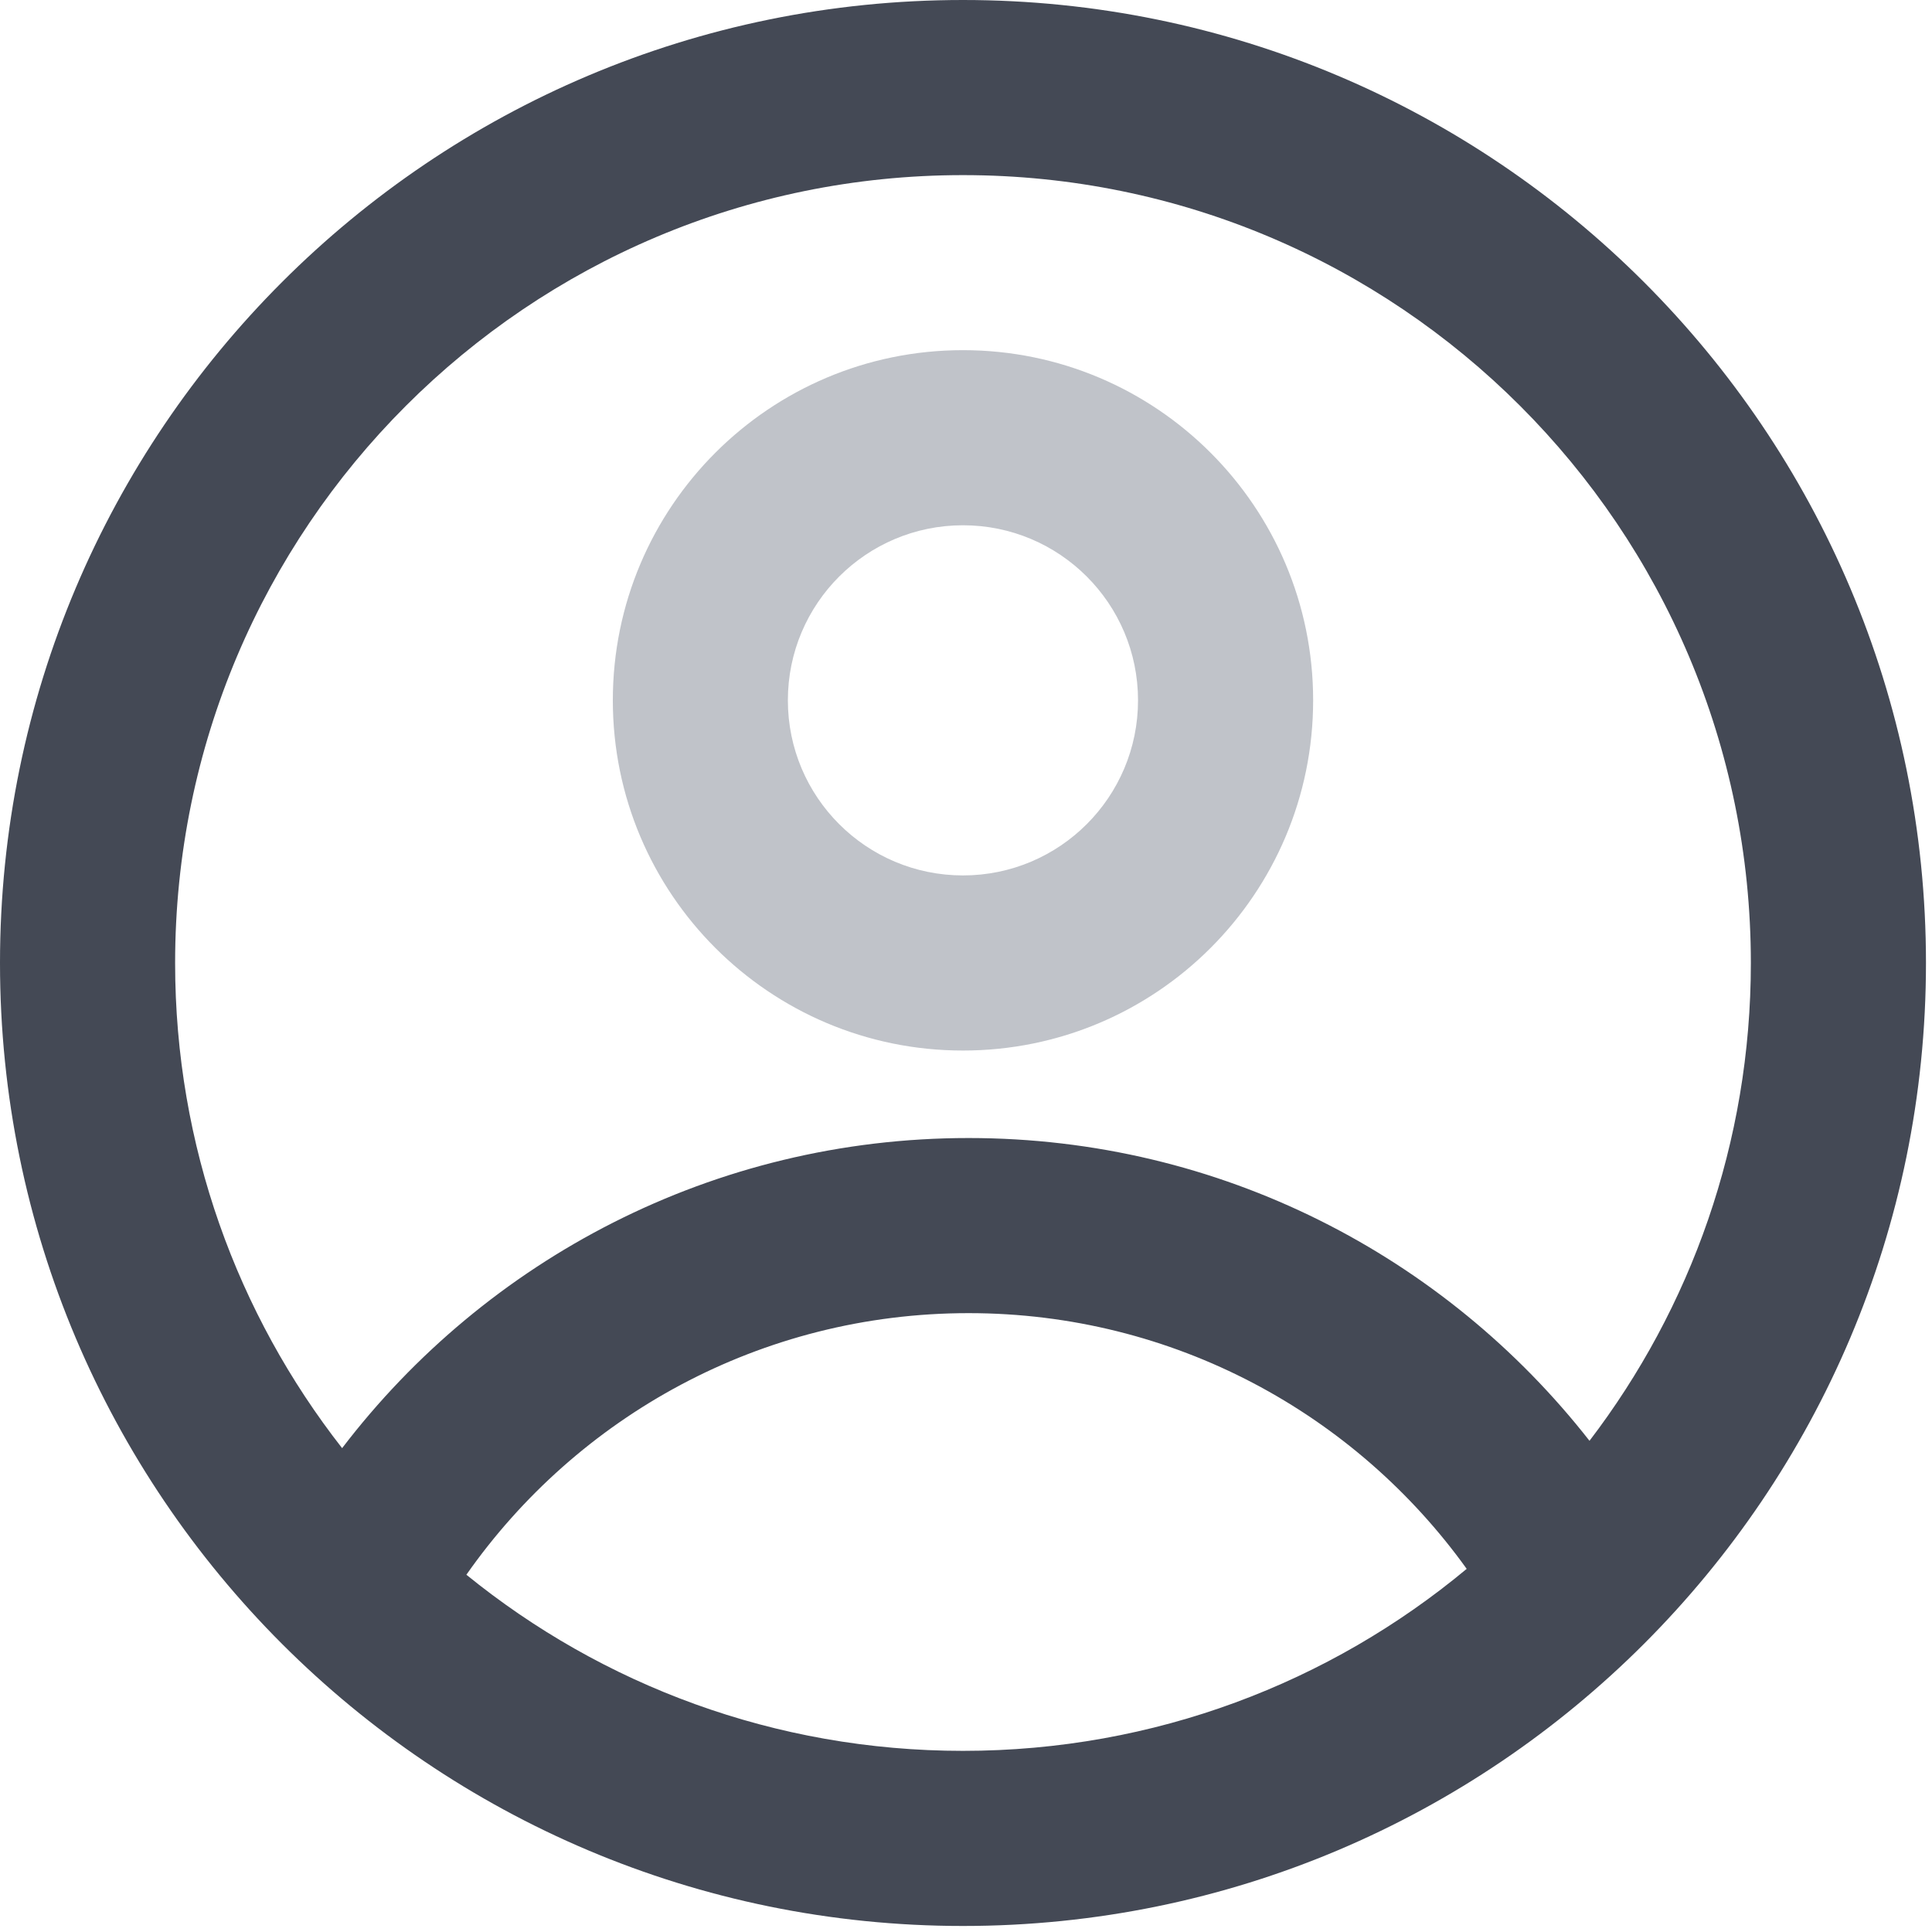 <svg width="25" height="25" viewBox="0 0 25 25" fill="none" xmlns="http://www.w3.org/2000/svg">
<path fill-rule="evenodd" clip-rule="evenodd" d="M16.992 9.062C16.992 11.565 14.963 13.594 12.461 13.594C9.958 13.594 7.93 11.565 7.93 9.062C7.93 6.56 9.958 4.531 12.461 4.531C14.963 4.531 16.992 6.56 16.992 9.062ZM14.726 9.062C14.726 10.314 13.712 11.328 12.461 11.328C11.21 11.328 10.195 10.314 10.195 9.062C10.195 7.811 11.21 6.797 12.461 6.797C13.712 6.797 14.726 7.811 14.726 9.062Z" fill="#C0C3C9"/>
<path fill-rule="evenodd" clip-rule="evenodd" d="M12.461 0C5.579 0 0 5.579 0 12.461C0 19.343 5.579 24.922 12.461 24.922C19.343 24.922 24.922 19.343 24.922 12.461C24.922 5.579 19.343 0 12.461 0ZM2.266 12.461C2.266 14.829 3.073 17.008 4.427 18.739C6.29 16.3 9.228 14.726 12.534 14.726C15.797 14.726 18.702 16.259 20.568 18.644C21.878 16.929 22.656 14.786 22.656 12.461C22.656 6.83 18.092 2.266 12.461 2.266C6.83 2.266 2.266 6.83 2.266 12.461ZM12.461 22.656C10.025 22.656 7.789 21.802 6.035 20.377C7.469 18.33 9.845 16.992 12.534 16.992C15.189 16.992 17.54 18.297 18.979 20.301C17.212 21.772 14.94 22.656 12.461 22.656Z" fill="#444955"/>
</svg>
